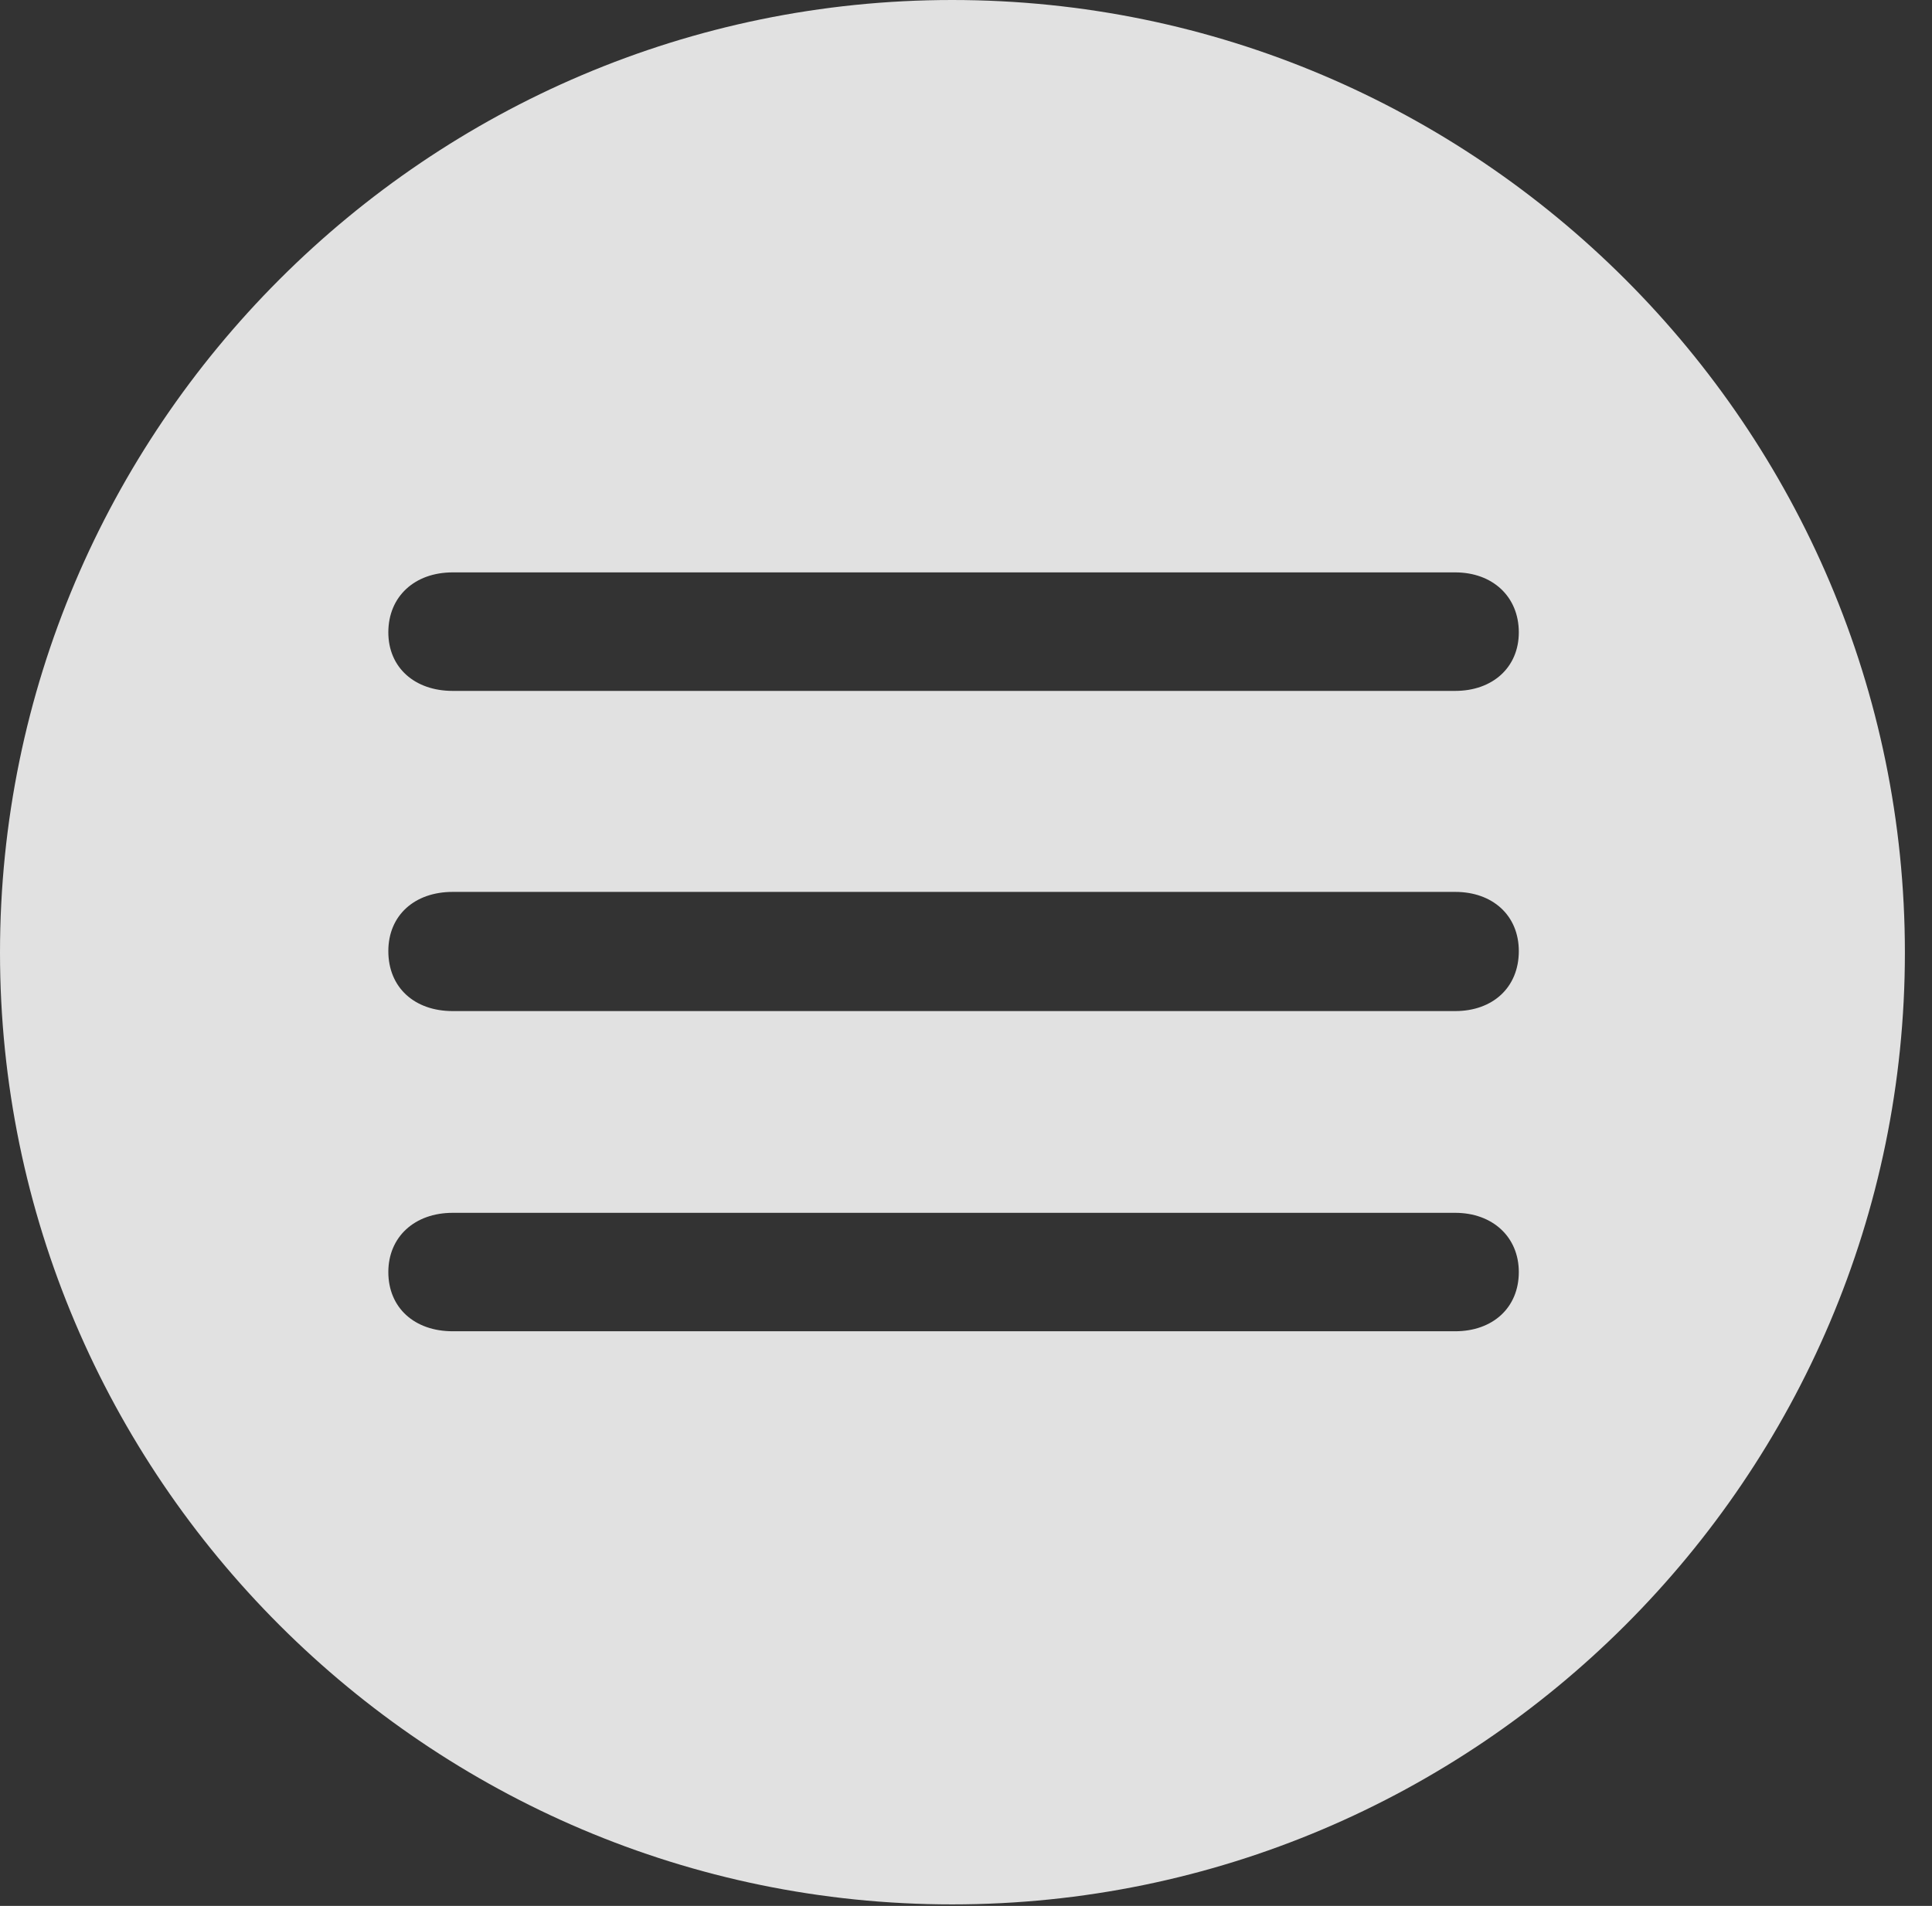 <?xml version="1.0" encoding="UTF-8"?>
<!--Generator: Apple Native CoreSVG 341-->
<!DOCTYPE svg
PUBLIC "-//W3C//DTD SVG 1.1//EN"
       "http://www.w3.org/Graphics/SVG/1.1/DTD/svg11.dtd">
<svg version="1.1" xmlns="http://www.w3.org/2000/svg" xmlns:xlink="http://www.w3.org/1999/xlink" viewBox="0 0 25.801 25.459">
 <rect x="0" y="0" width="25.801" height="25.459" fill="#333333" stroke="none"/>
 <g>
  <rect height="25.459" opacity="0" width="25.801" x="0" y="0"/>
  <path d="M25.439 12.725C25.439 19.727 19.727 25.439 12.715 25.439C5.713 25.439 0 19.727 0 12.725C0 5.713 5.713 0 12.715 0C19.727 0 25.439 5.713 25.439 12.725ZM6.045 16.201C5.537 16.201 5.186 16.523 5.186 16.992C5.186 17.471 5.537 17.783 6.045 17.783L19.434 17.783C19.932 17.783 20.283 17.471 20.283 16.992C20.283 16.523 19.932 16.201 19.434 16.201ZM6.045 11.914C5.537 11.914 5.186 12.227 5.186 12.705C5.186 13.193 5.537 13.506 6.045 13.506L19.434 13.506C19.932 13.506 20.283 13.193 20.283 12.705C20.283 12.227 19.932 11.914 19.434 11.914ZM6.045 7.646C5.537 7.646 5.186 7.969 5.186 8.447C5.186 8.916 5.537 9.229 6.045 9.229L19.434 9.229C19.932 9.229 20.283 8.916 20.283 8.447C20.283 7.969 19.932 7.646 19.434 7.646Z" fill="white" fill-opacity="0.85"/>
 </g>
</svg>
